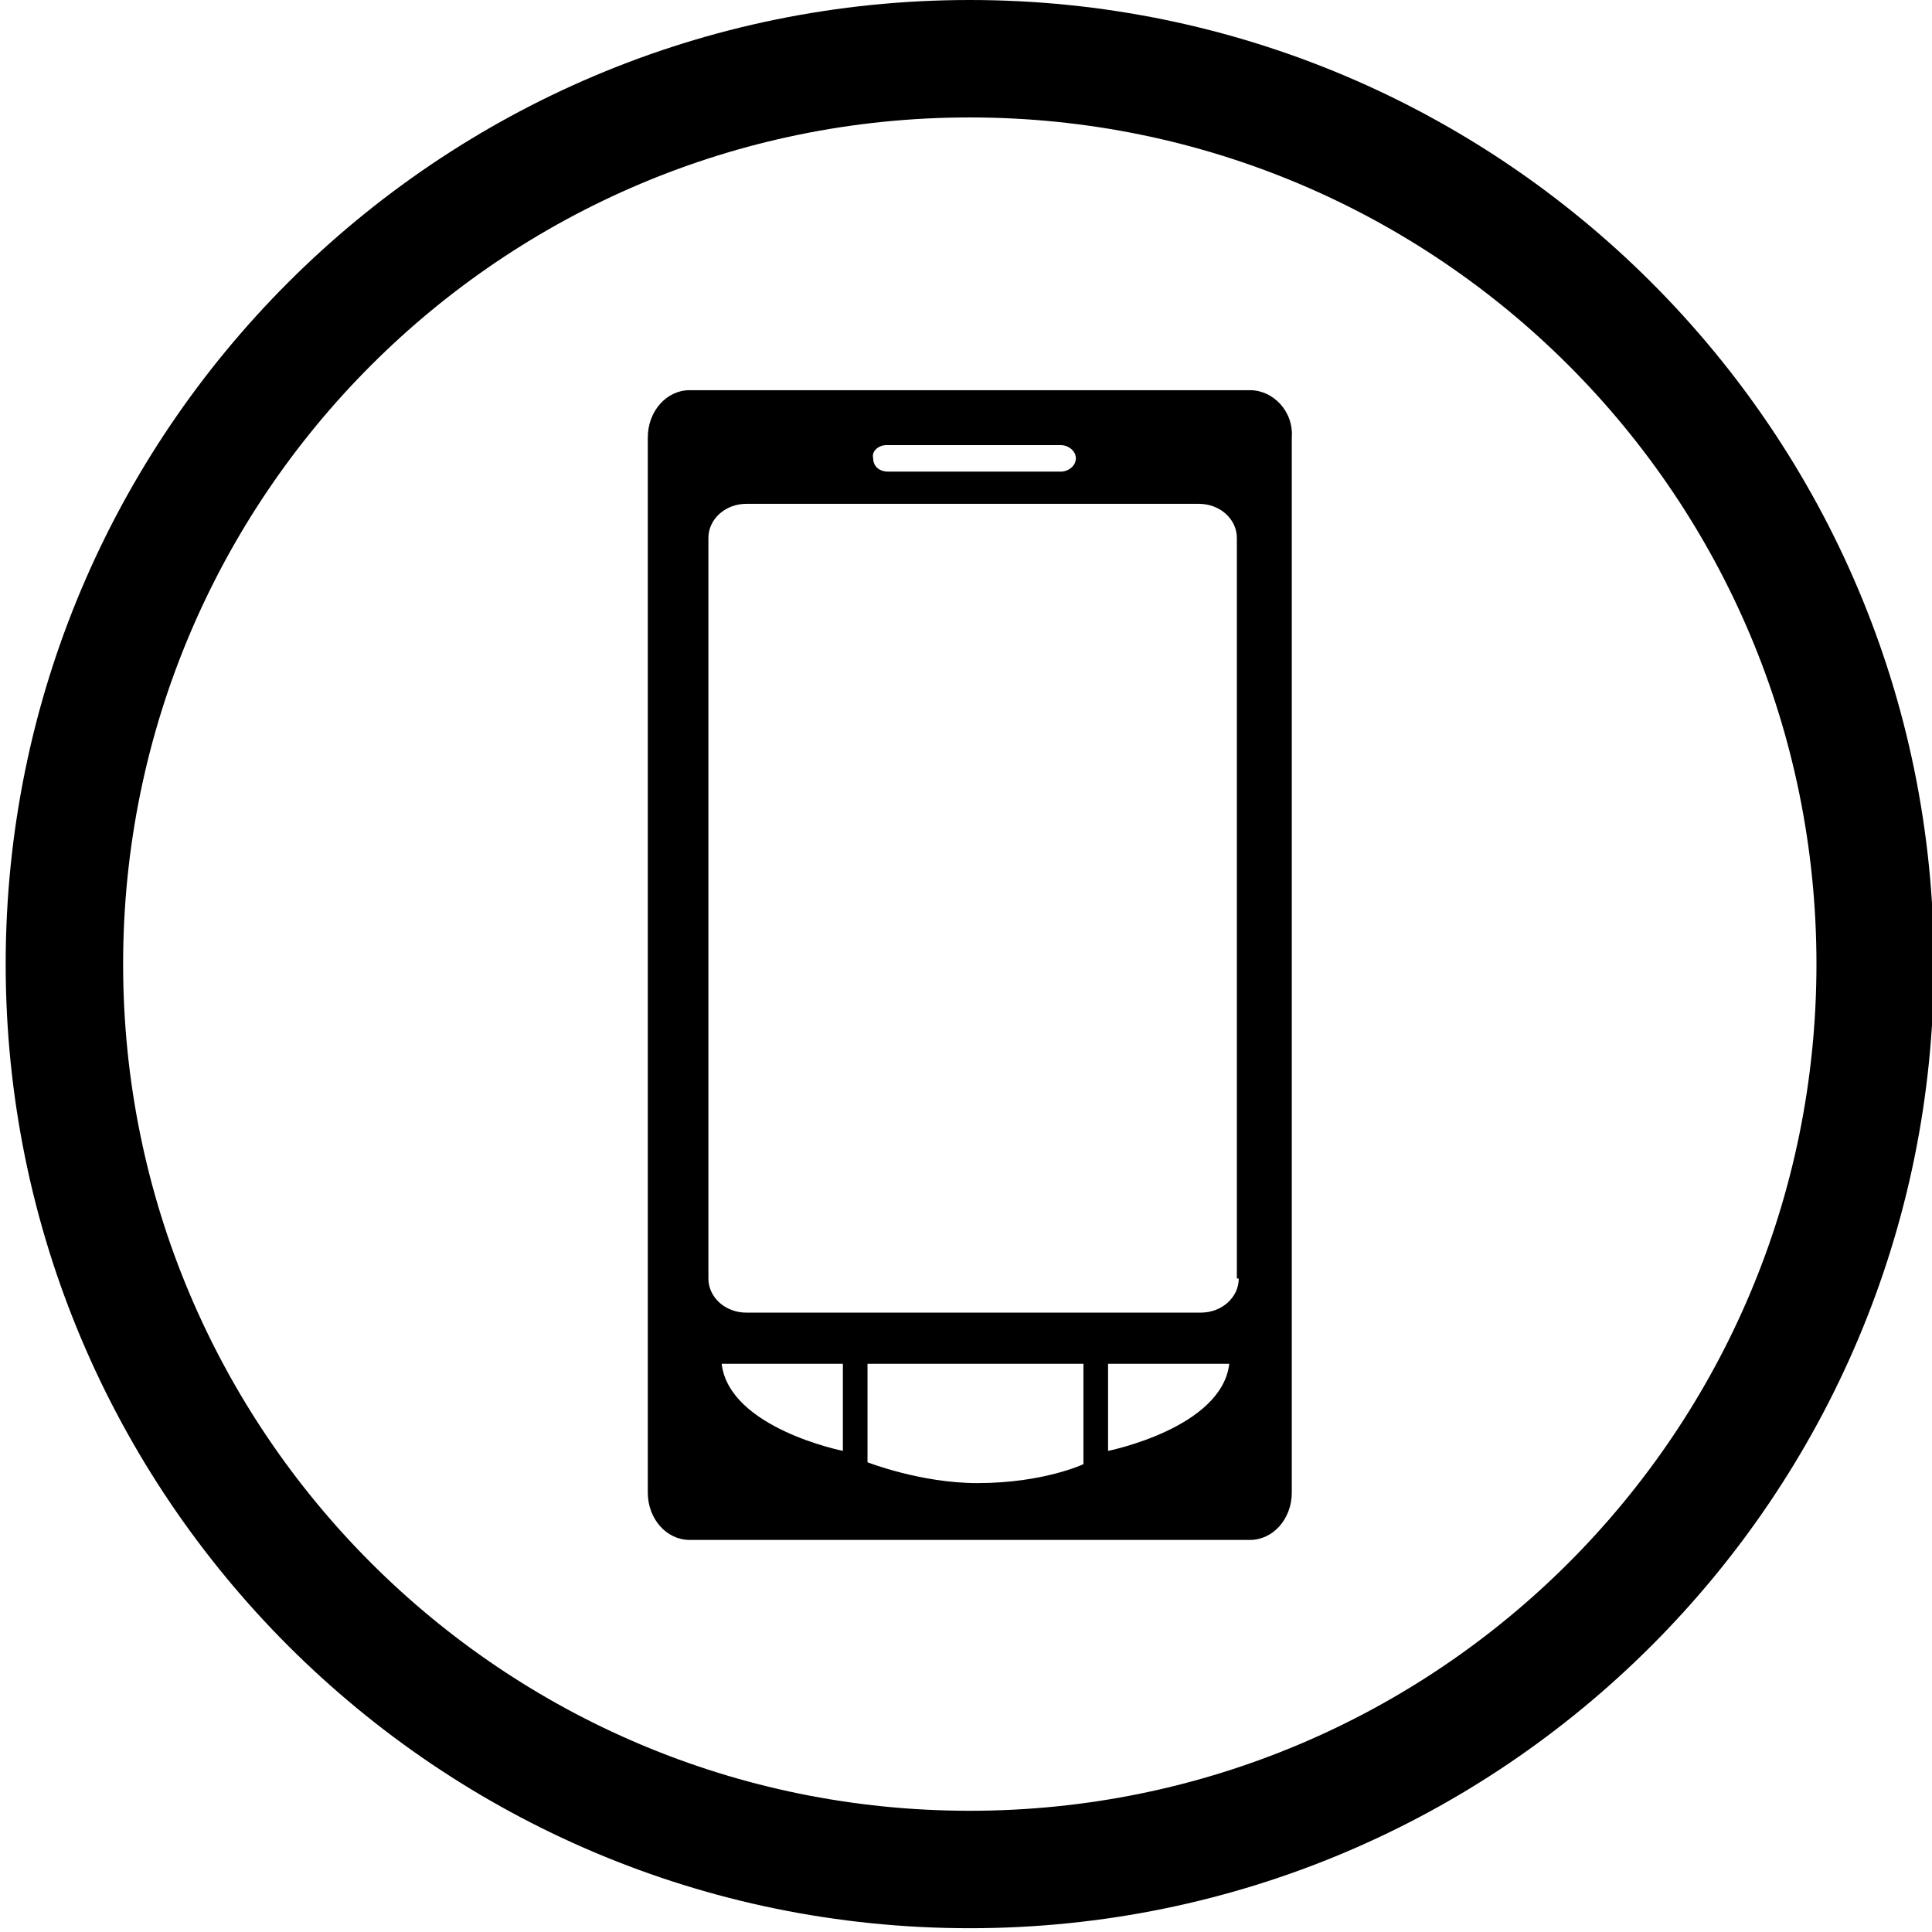<?xml version="1.0" encoding="utf-8"?>
<!-- Generator: Adobe Illustrator 18.0.0, SVG Export Plug-In . SVG Version: 6.00 Build 0)  -->
<!DOCTYPE svg PUBLIC "-//W3C//DTD SVG 1.1//EN" "http://www.w3.org/Graphics/SVG/1.1/DTD/svg11.dtd">
<svg version="1.1" id="Layer_1" xmlns="http://www.w3.org/2000/svg" xmlns:xlink="http://www.w3.org/1999/xlink" x="0px" y="0px"
	 width="102px" height="102px" viewBox="0 0 102 102" enable-background="new 0 0 102 102" xml:space="preserve">
<g>
	<path d="M51.2,0C23.1,0,0.3,22.8,0.3,50.9c0,28.1,22.8,50.9,50.9,50.9c28.1,0,50.9-22.8,50.9-50.9
		C102.1,22.8,79.3,0,51.2,0z M51.2,95.6c-24.7,0-44.7-20-44.7-44.7c0-24.7,20-44.7,44.7-44.7c24.7,0,44.7,20,44.7,44.7
		C95.9,75.6,75.9,95.6,51.2,95.6z"/>
</g>
<path d="M66,20.6H36.4c-1.2,0-2.2,1.1-2.2,2.5v55.7c0,1.4,1,2.5,2.2,2.5H66c1.2,0,2.2-1.1,2.2-2.5V23.1
	C68.3,21.7,67.2,20.6,66,20.6z M46.8,23.5H56c0.4,0,0.8,0.3,0.8,0.7c0,0.4-0.4,0.7-0.8,0.7h-9.1c-0.5,0-0.8-0.3-0.8-0.7
	C46,23.8,46.4,23.5,46.8,23.5z M44.5,76.6c0,0-6-1.2-6.4-4.6h6.4V76.6z M57.2,77.3c0,0-2.1,1-5.6,1c-3,0-5.8-1.1-5.8-1.1v-5.2h11.4
	V77.3z M58.5,76.6V72h6.4C64.5,75.4,58.5,76.6,58.5,76.6z M65.4,67.5c0,1-0.9,1.8-2,1.8H39.4c-1.1,0-2-0.8-2-1.8V28.4
	c0-1,0.9-1.8,2-1.8h23.9c1.1,0,2,0.8,2,1.8V67.5z"/>
</svg>

